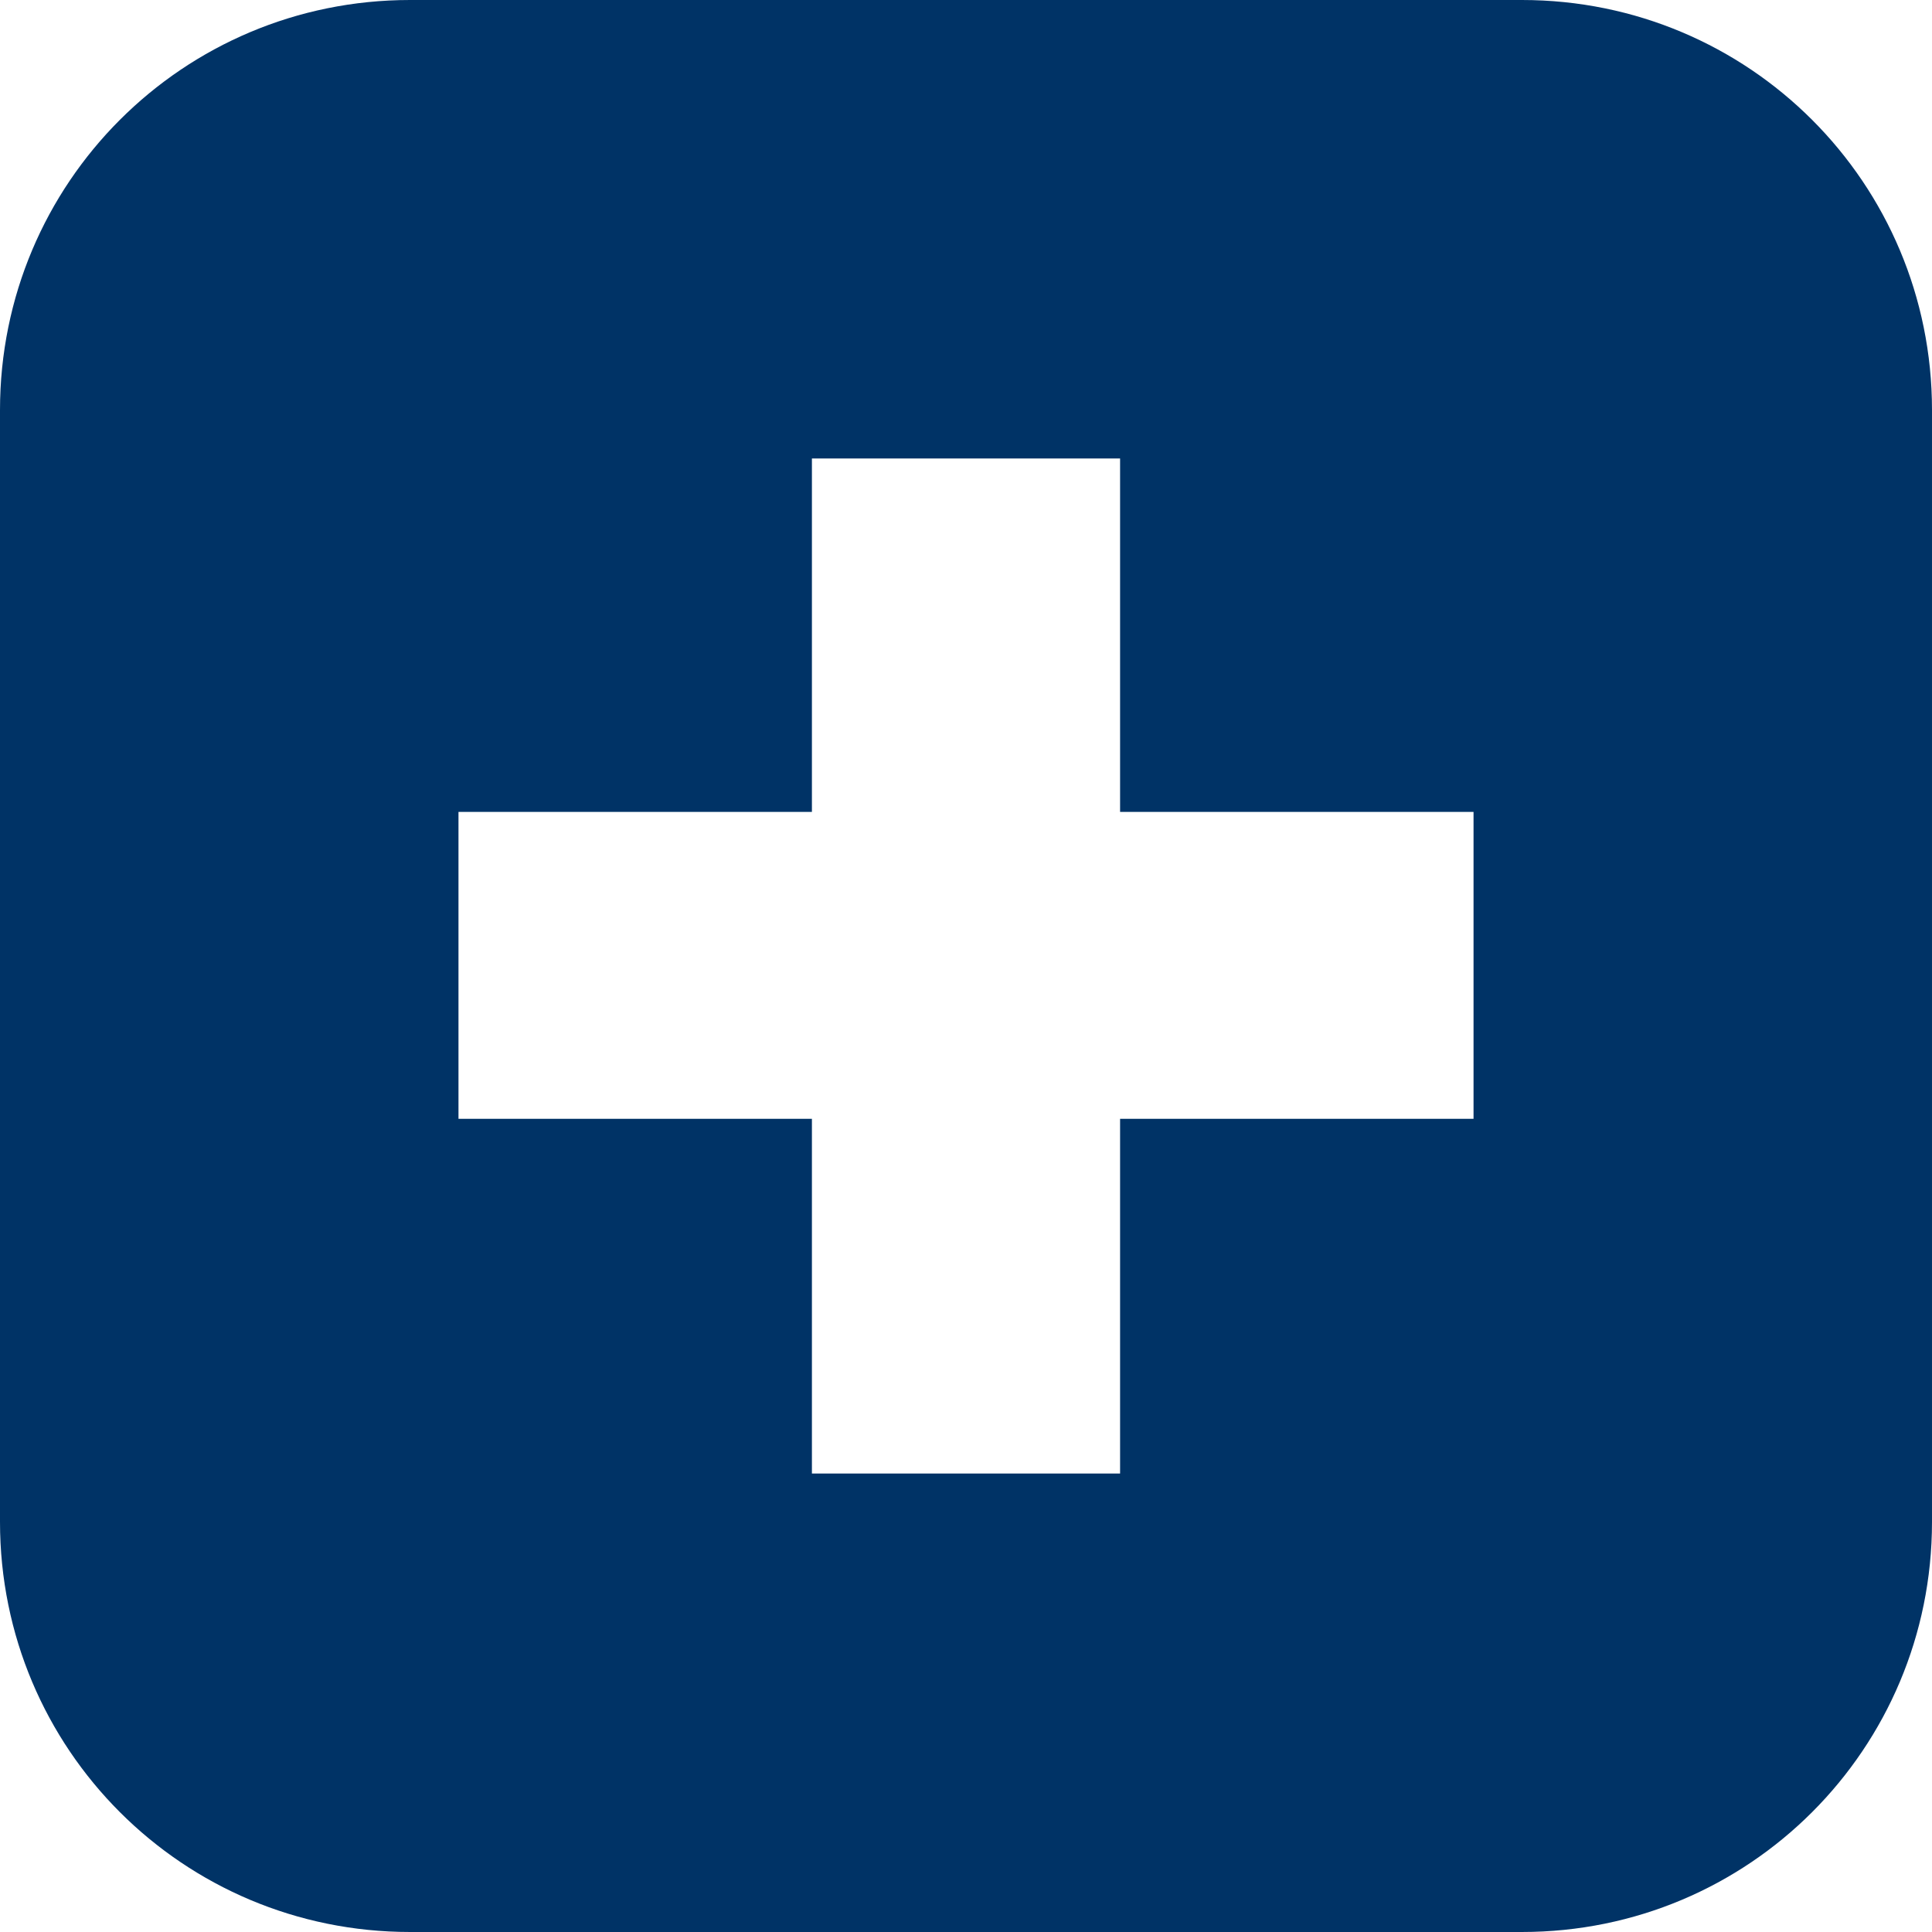 <?xml version="1.0" encoding="UTF-8" standalone="no"?>
<svg
   xmlns:dc="http://purl.org/dc/elements/1.1/"
   xmlns:cc="http://creativecommons.org/ns#"
   xmlns:rdf="http://www.w3.org/1999/02/22-rdf-syntax-ns#"
   xmlns:svg="http://www.w3.org/2000/svg"
   xmlns="http://www.w3.org/2000/svg"
   xmlns:sodipodi="http://sodipodi.sourceforge.net/DTD/sodipodi-0.dtd"
   xmlns:inkscape="http://www.inkscape.org/namespaces/inkscape"
   width="410pt"
   height="410pt"
   viewBox="0 0 410 410"
   version="1.1"
   id="svg7"
   sodipodi:docname="plus-fill.svg"
   inkscape:version="0.92.1 r15371">
  <defs
     id="defs11" />
  <sodipodi:namedview
     pagecolor="#ffffff"
     bordercolor="#666666"
     borderopacity="1"
     objecttolerance="10"
     gridtolerance="10"
     guidetolerance="10"
     inkscape:pageopacity="0"
     inkscape:pageshadow="2"
     inkscape:window-width="1920"
     inkscape:window-height="1017"
     id="namedview9"
     showgrid="false"
     inkscape:zoom="0.43170732"
     inkscape:cx="277.9661"
     inkscape:cy="273.33333"
     inkscape:window-x="-8"
     inkscape:window-y="-8"
     inkscape:window-maximized="1"
     inkscape:current-layer="svg7" />
  <path
     style="fill:#003366;fill-opacity:1;fill-rule:nonzero;stroke:none;stroke-width:1.333"
     d="M 116.025 0 C 51.77 0 -9.4739031e-015 51.77 0 116.025 L 0 430.641 C 0 494.896 51.77 546.666 116.025 546.666 L 430.641 546.666 C 494.896 546.666 546.666 494.896 546.666 430.641 L 546.666 116.025 C 546.666 51.77 494.896 -9.4739031e-015 430.641 0 L 116.025 0 z M 229.734 129.729 L 316.932 129.729 L 316.932 229.734 L 416.943 229.734 L 416.943 316.572 L 316.932 316.572 L 316.932 416.938 L 229.734 416.938 L 229.734 316.572 L 129.729 316.572 L 129.729 229.734 L 229.734 229.734 L 229.734 129.729 z "
     transform="scale(0.75)"
     id="path21" />
  <path
     style="fill:#003366;fill-opacity:1;fill-rule:nonzero;stroke:none"
     d="M 172.301,97.297"
     id="path2" />
  <path
     style="fill:#003366;fill-opacity:1;fill-rule:nonzero;stroke:none"
     d="M 105.438,32.031"
     id="path4" />
</svg>
